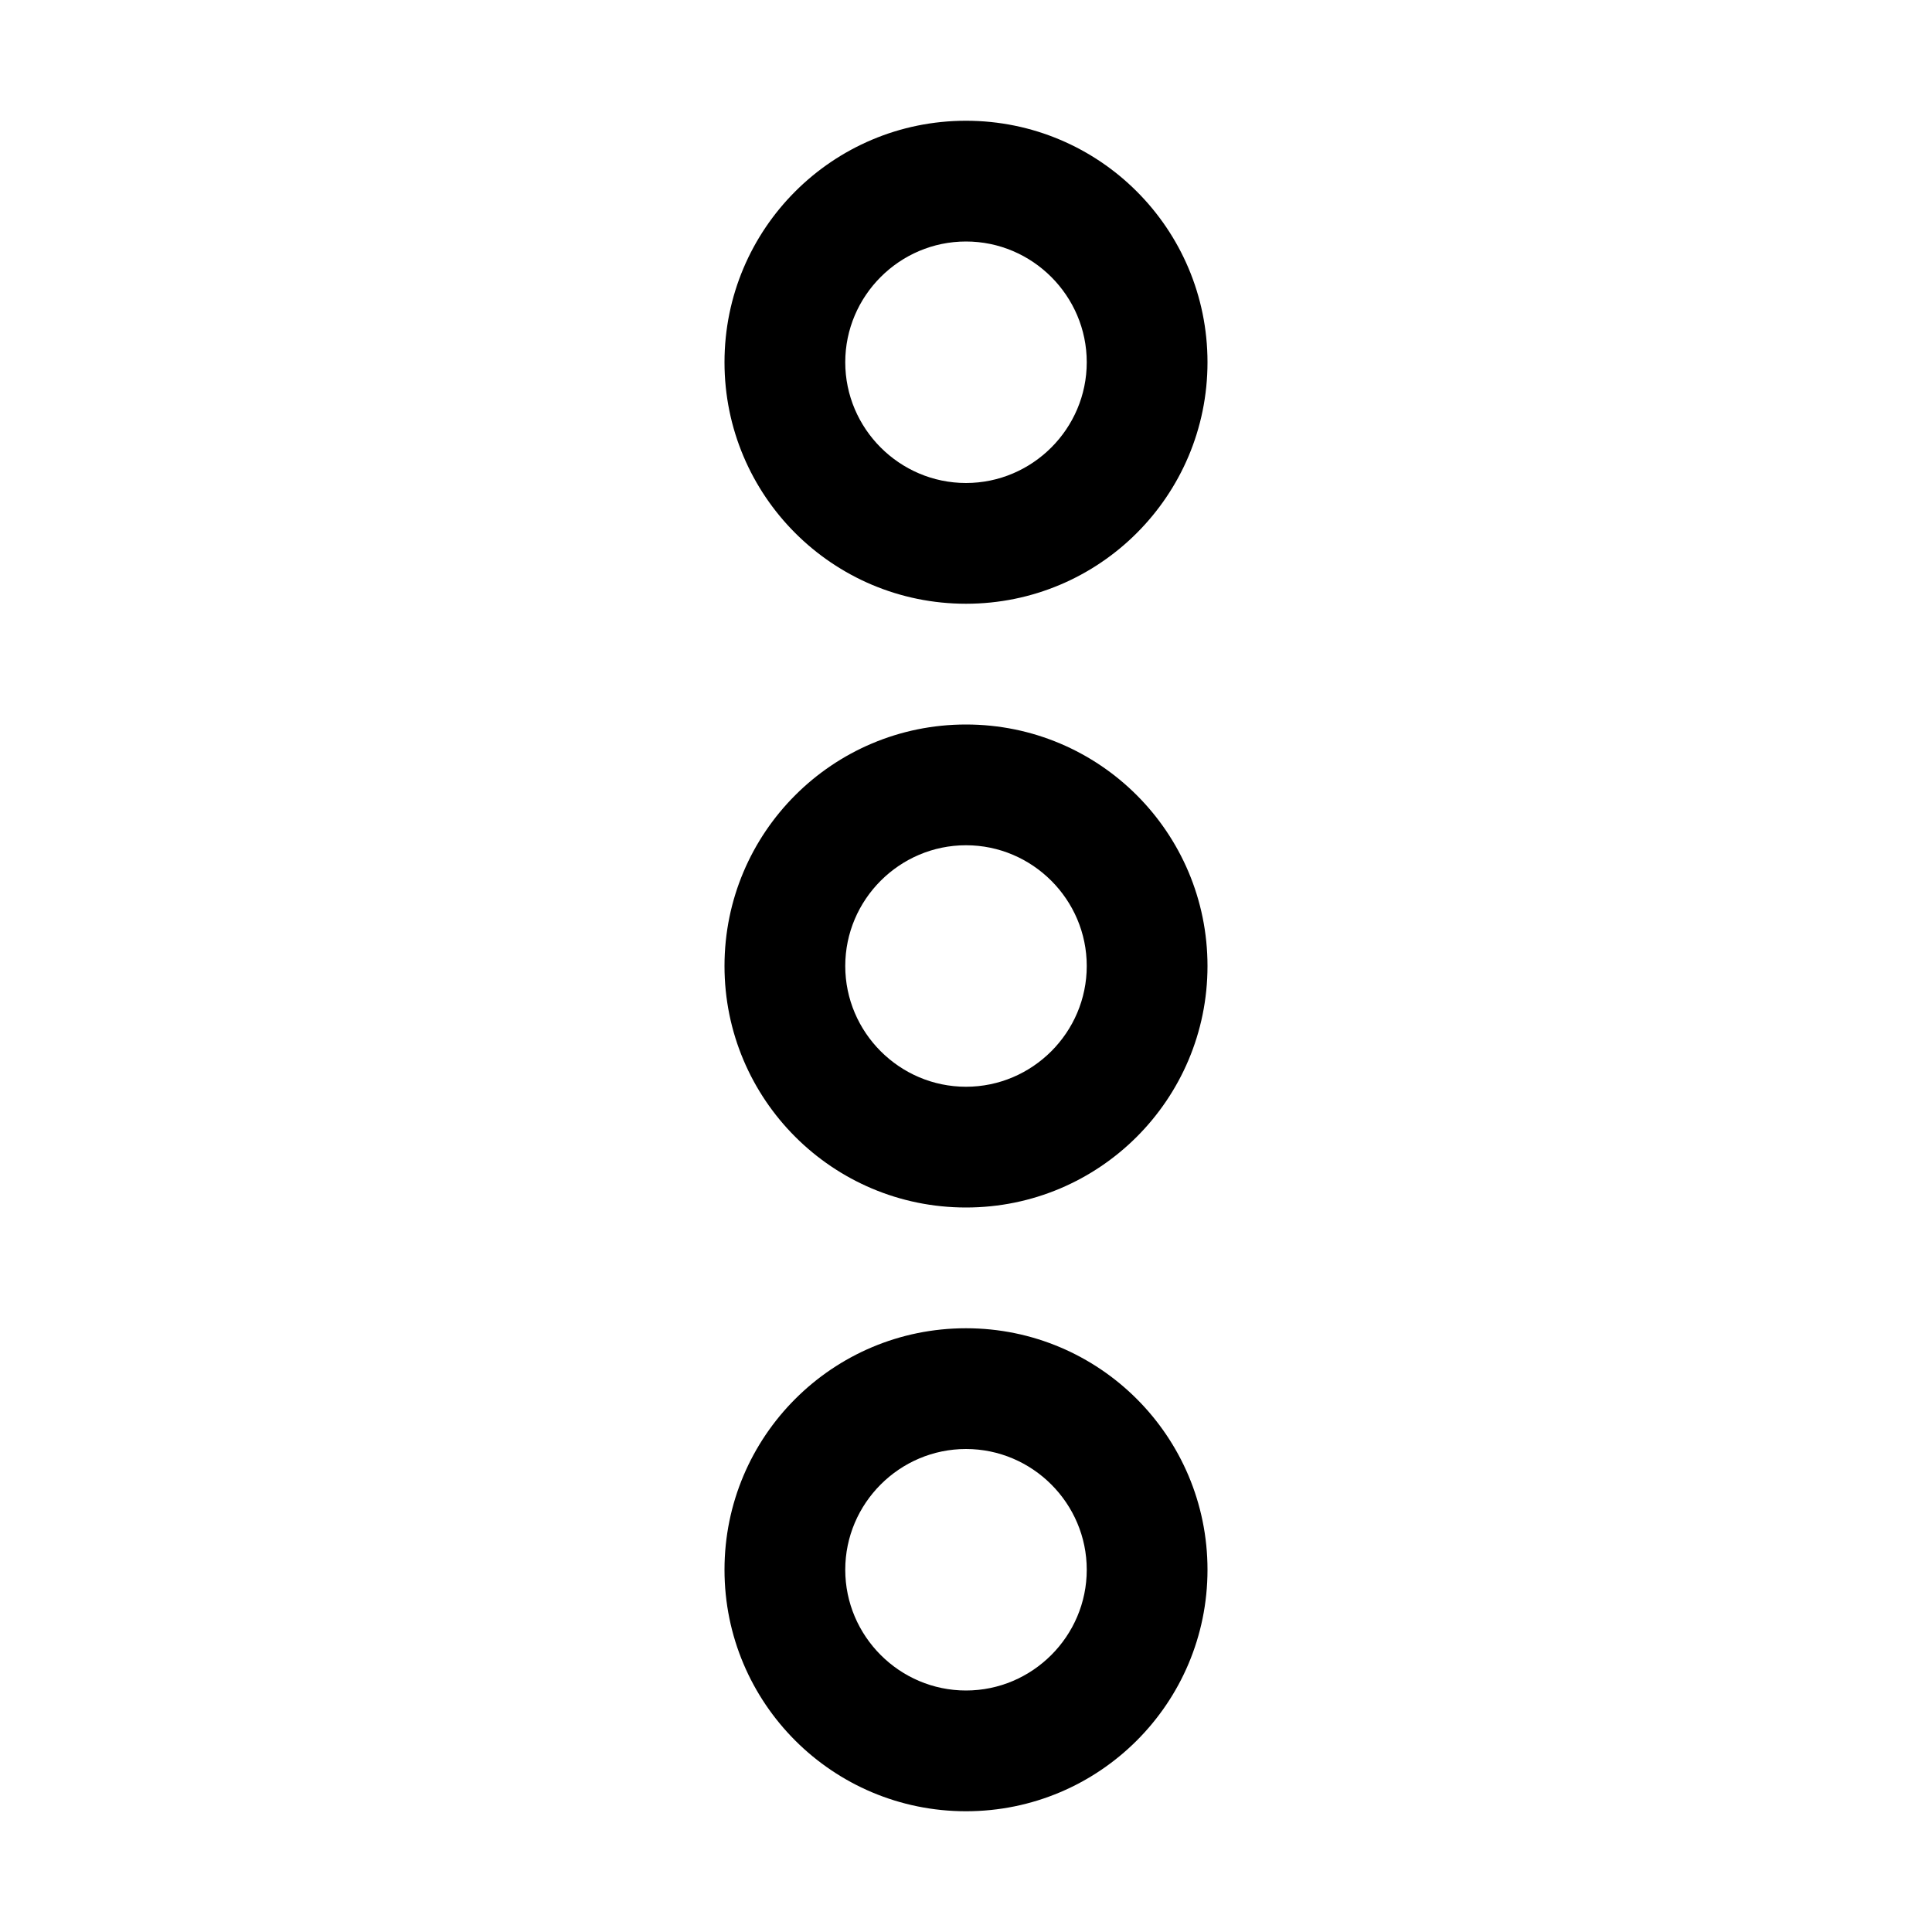 <svg width="32" height="32" viewBox="0 0 32 32" fill="none" xmlns="http://www.w3.org/2000/svg">
<path fill-rule="evenodd" clip-rule="evenodd" d="M20 6C20 8.21 18.21 10 16 10C13.79 10 12 8.21 12 6C12 3.79 13.79 2 16 2C18.21 2 20 3.79 20 6ZM18 6C18 4.9 17.1 4 16 4C14.9 4 14 4.9 14 6C14 7.1 14.9 8 16 8C17.1 8 18 7.1 18 6Z" fill="black"/>
<path fill-rule="evenodd" clip-rule="evenodd" d="M16 20C18.21 20 20 18.21 20 16C20 13.79 18.21 12 16 12C13.79 12 12 13.79 12 16C12 18.21 13.79 20 16 20ZM16 14C17.1 14 18 14.9 18 16C18 17.1 17.1 18 16 18C14.9 18 14 17.1 14 16C14 14.9 14.9 14 16 14Z" fill="black"/>
<path fill-rule="evenodd" clip-rule="evenodd" d="M16 30C18.21 30 20 28.21 20 26C20 23.79 18.21 22 16 22C13.79 22 12 23.79 12 26C12 28.21 13.79 30 16 30ZM16 24C17.1 24 18 24.9 18 26C18 27.1 17.1 28 16 28C14.9 28 14 27.1 14 26C14 24.9 14.9 24 16 24Z" fill="black"/>
</svg>
